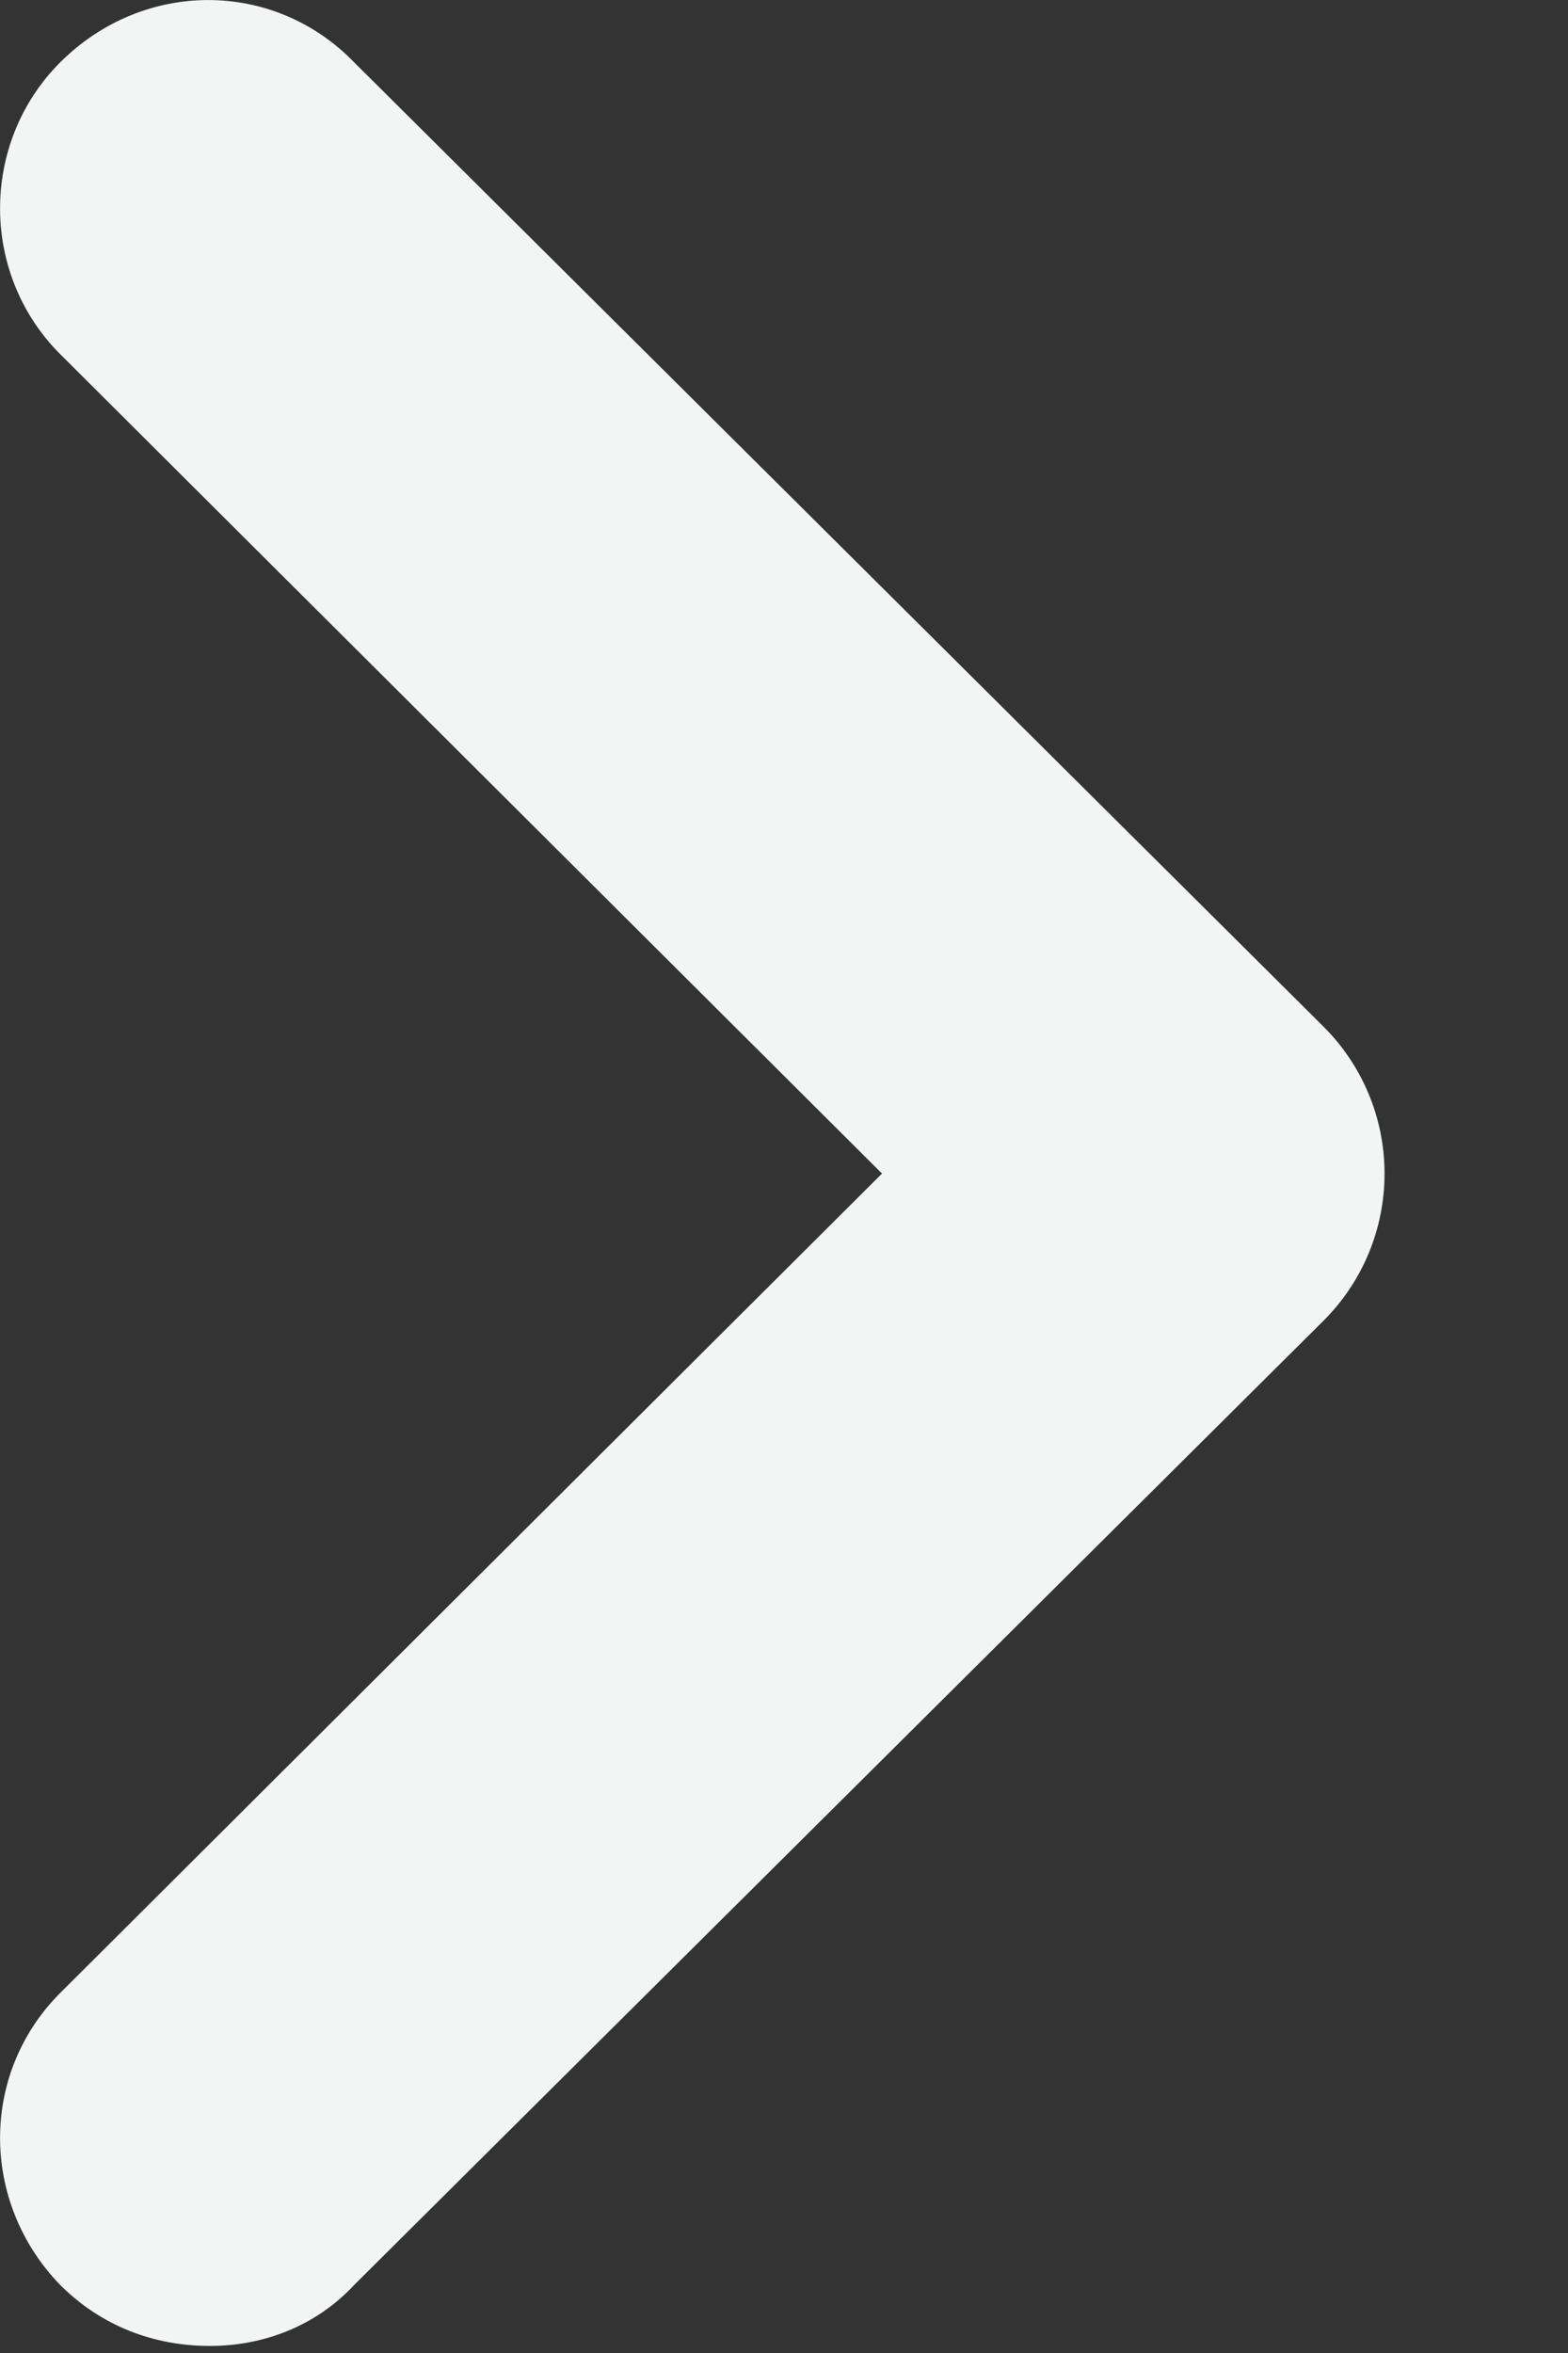 <svg width="8" height="12" viewBox="0 0 8 12" fill="none" xmlns="http://www.w3.org/2000/svg">
<rect x="0" y="0" width="8" height="12" fill="#333333" stroke="none"/>
<path d="M0.321 10.15C-0.104 10.561 -0.104 11.227 0.306 11.652C0.519 11.865 0.788 11.964 1.071 11.964C1.341 11.964 1.61 11.865 1.808 11.652L6.752 6.736C6.951 6.538 7.064 6.269 7.064 5.985C7.064 5.702 6.951 5.433 6.752 5.235L1.808 0.319C1.397 -0.106 0.731 -0.106 0.306 0.319C-0.104 0.73 -0.104 1.41 0.321 1.82L4.5 5.985L0.321 10.15Z" fill="#F3F4F4"/>
</svg>
